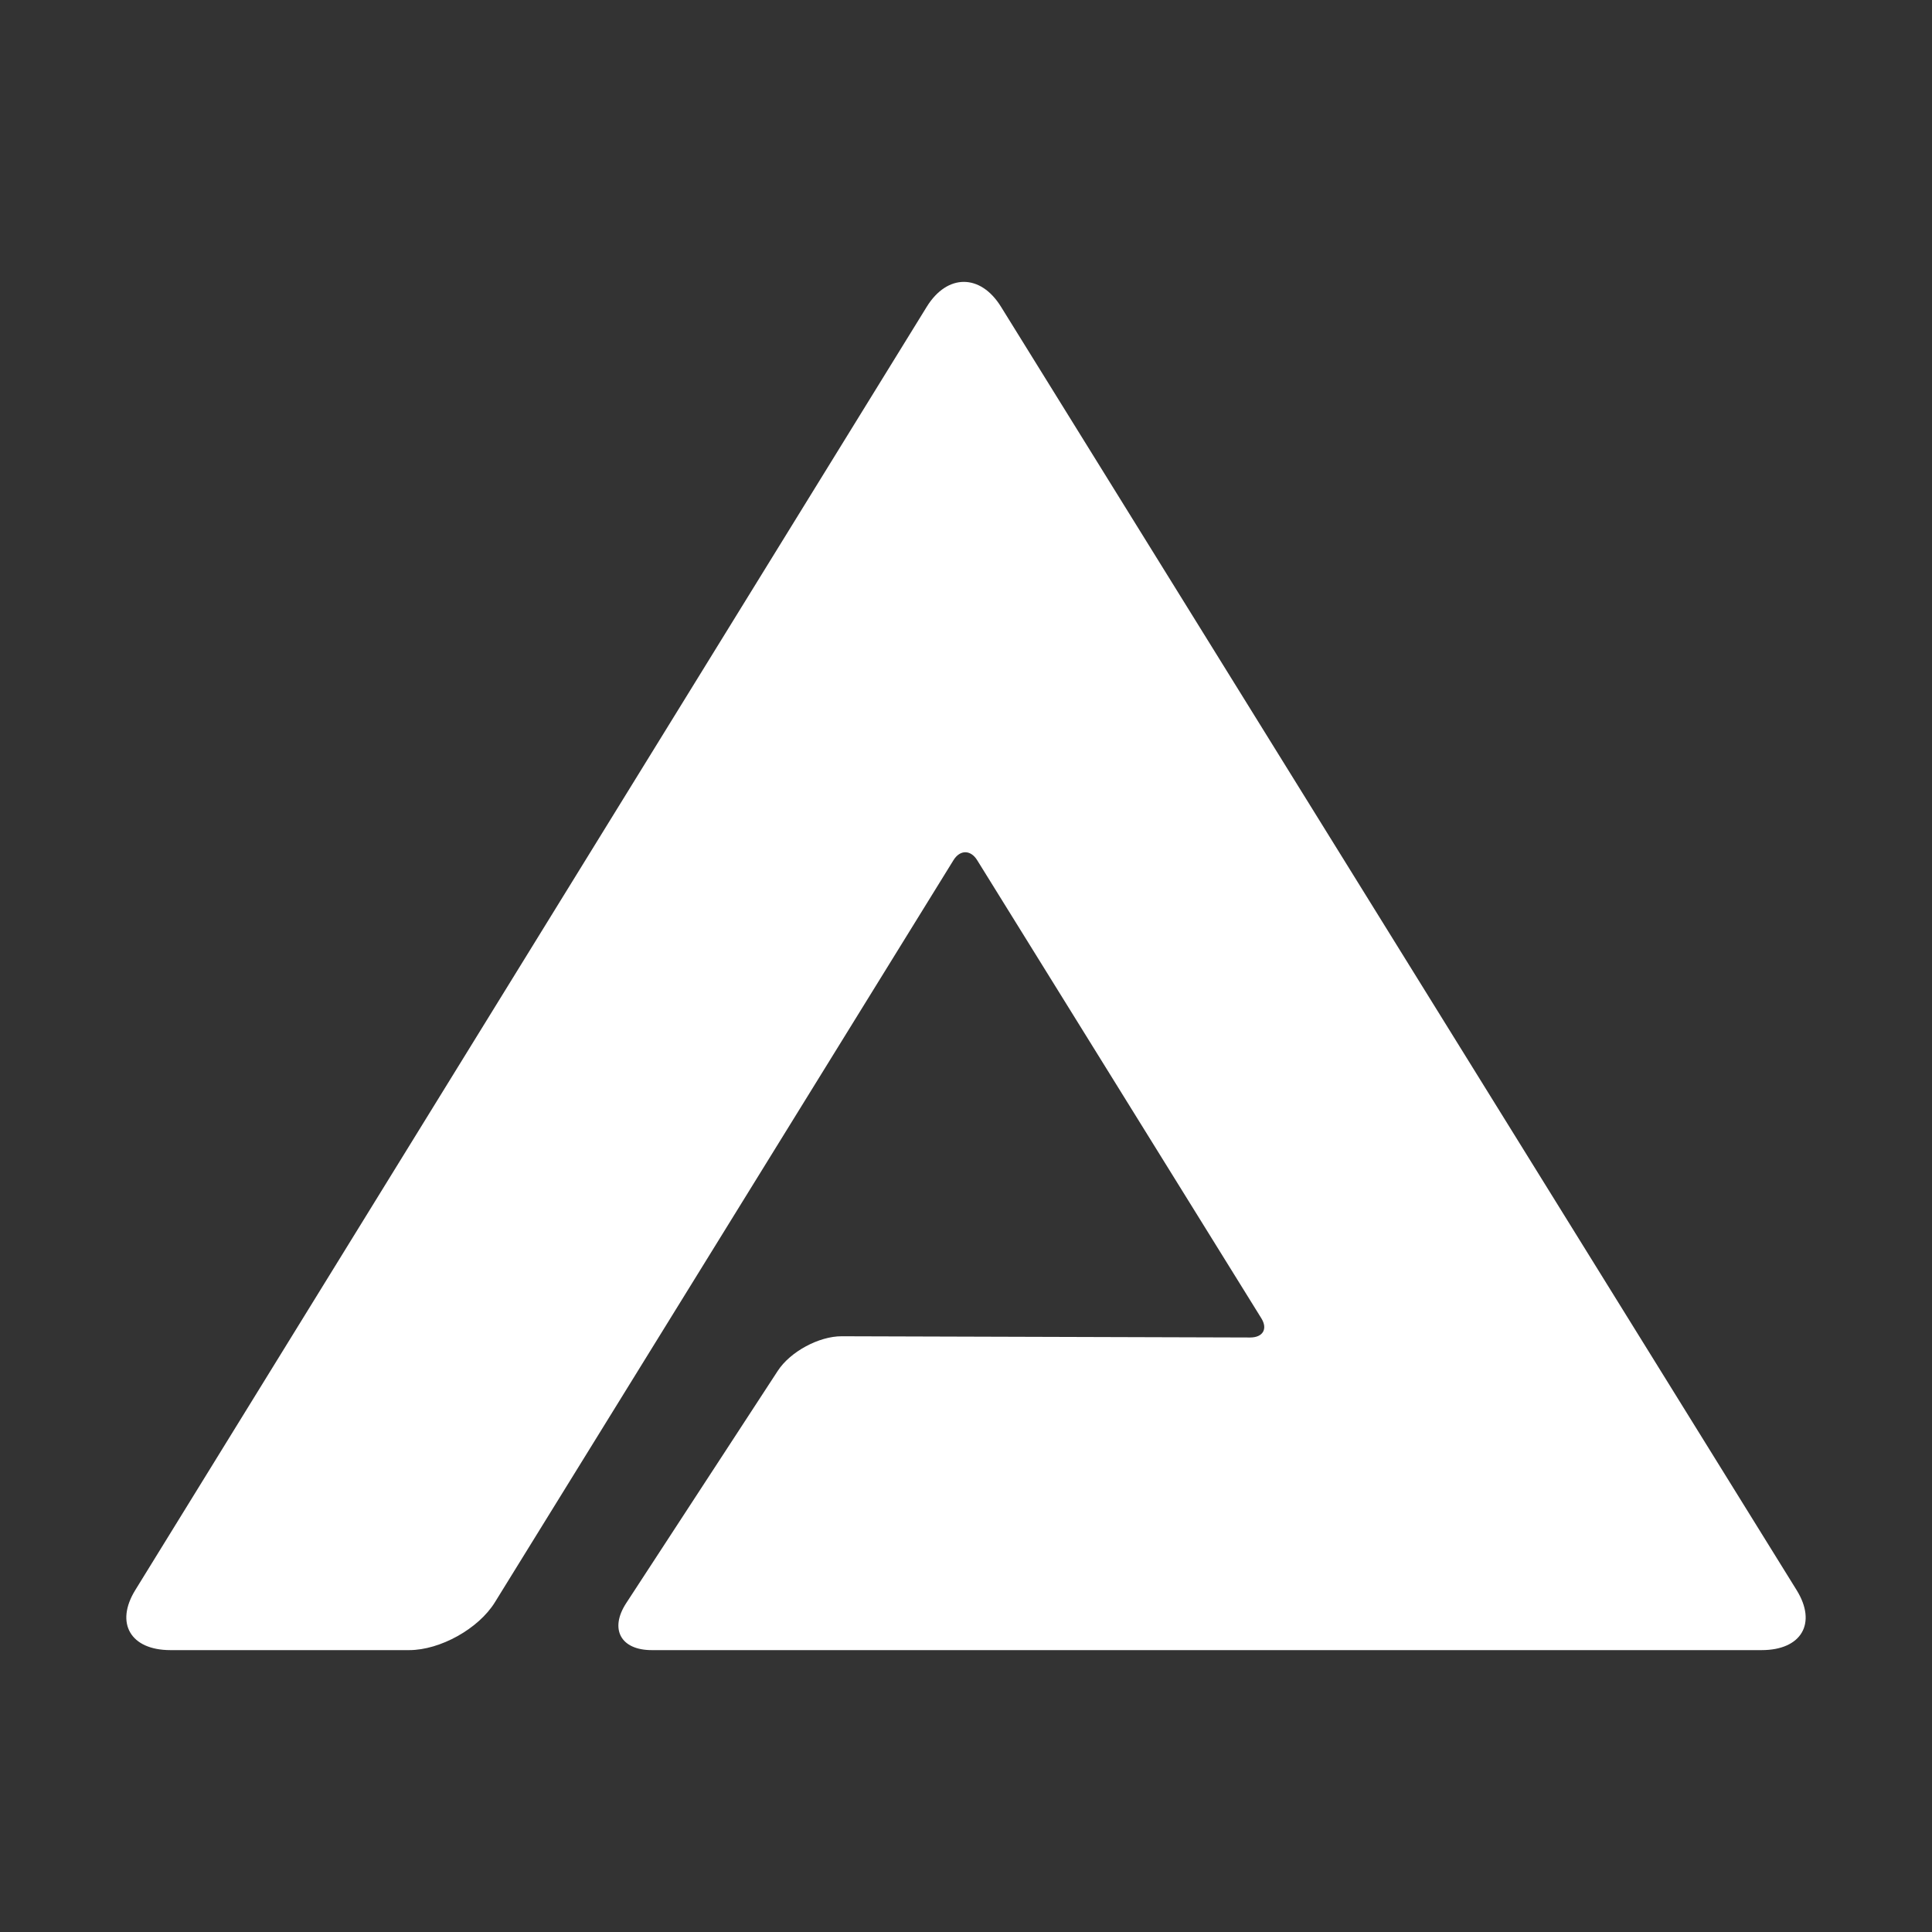 <?xml version="1.0" encoding="UTF-8" standalone="no"?><!-- Generator: Gravit.io --><svg xmlns="http://www.w3.org/2000/svg" xmlns:xlink="http://www.w3.org/1999/xlink" style="isolation:isolate" viewBox="0 0 512 512" width="512pt" height="512pt"><rect x="0" y="0" width="512" height="512" fill="#333333" stroke="none"/><defs><clipPath id="_clipPath_STXLkLnTVygZBlu70WejTAturwLTN0Uz"><rect width="512" height="512"/></clipPath></defs><g clip-path="url(#_clipPath_STXLkLnTVygZBlu70WejTAturwLTN0Uz)"><path d=" M 172.705 437.298 L 466.868 437.298 C 477.417 437.298 481.569 430.179 476.133 421.41 L 265.262 81.272 C 259.826 72.504 251.016 72.514 245.601 81.294 L 35.85 421.389 L 35.85 421.389 C 30.435 430.169 34.603 437.298 45.153 437.298 L 108.44 437.298 C 116.652 437.298 126.823 431.626 131.14 424.641 L 252.675 227.964 C 254.407 225.157 257.223 225.154 258.961 227.957 L 334.276 349.371 C 336.013 352.174 334.686 354.45 331.314 354.45 L 223.073 354.123 C 217.028 354.105 209.437 358.201 206.134 363.264 L 165.957 424.837 C 161.469 431.714 164.493 437.298 172.705 437.298 Z " fill="rgb(255,255,255)"/></g></svg>